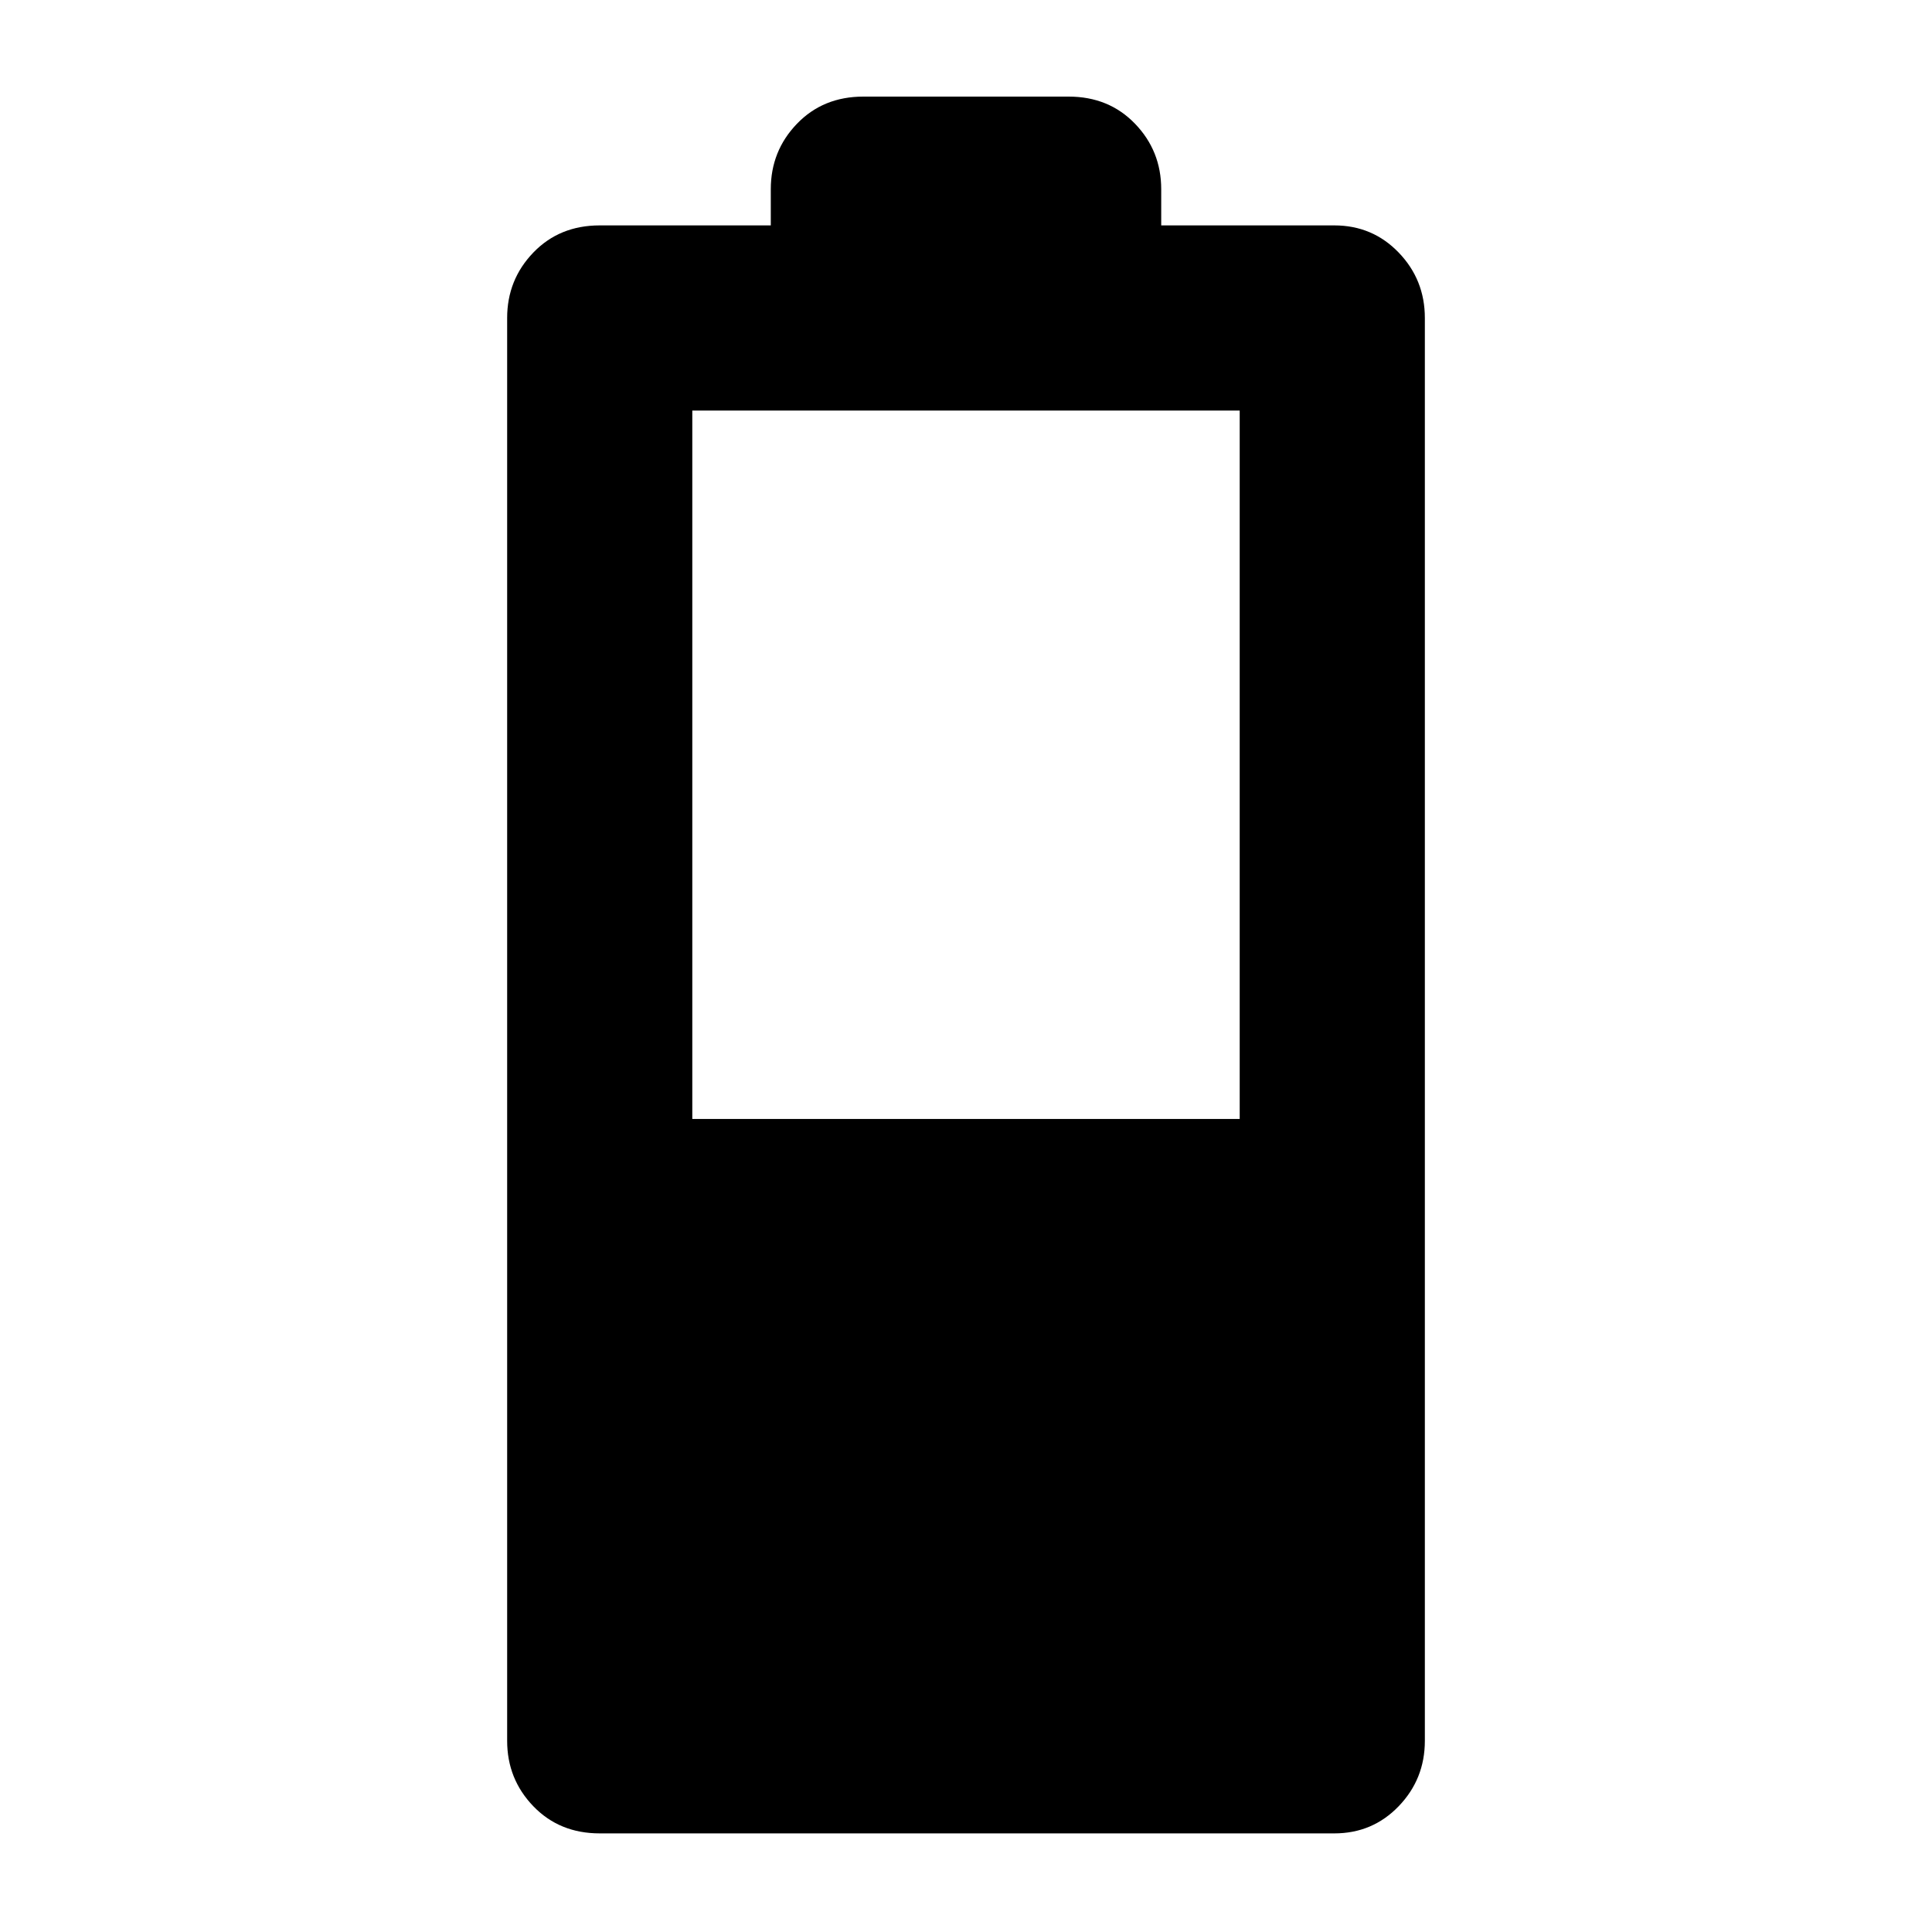 <svg xmlns="http://www.w3.org/2000/svg" height="48" width="48"><path d="M14.9 45.55q-1 0-1.65-.675-.65-.675-.65-1.625V7.9q0-.95.65-1.625T14.9 5.6h4.25v-.9q0-.95.65-1.625t1.65-.675h5.1q1 0 1.65.675.65.675.65 1.625v.9h4.3q.95 0 1.6.675.65.675.65 1.625v35.35q0 .95-.65 1.625t-1.6.675Zm2.3-17.75h13.6V10.2H17.2Z"/></svg>